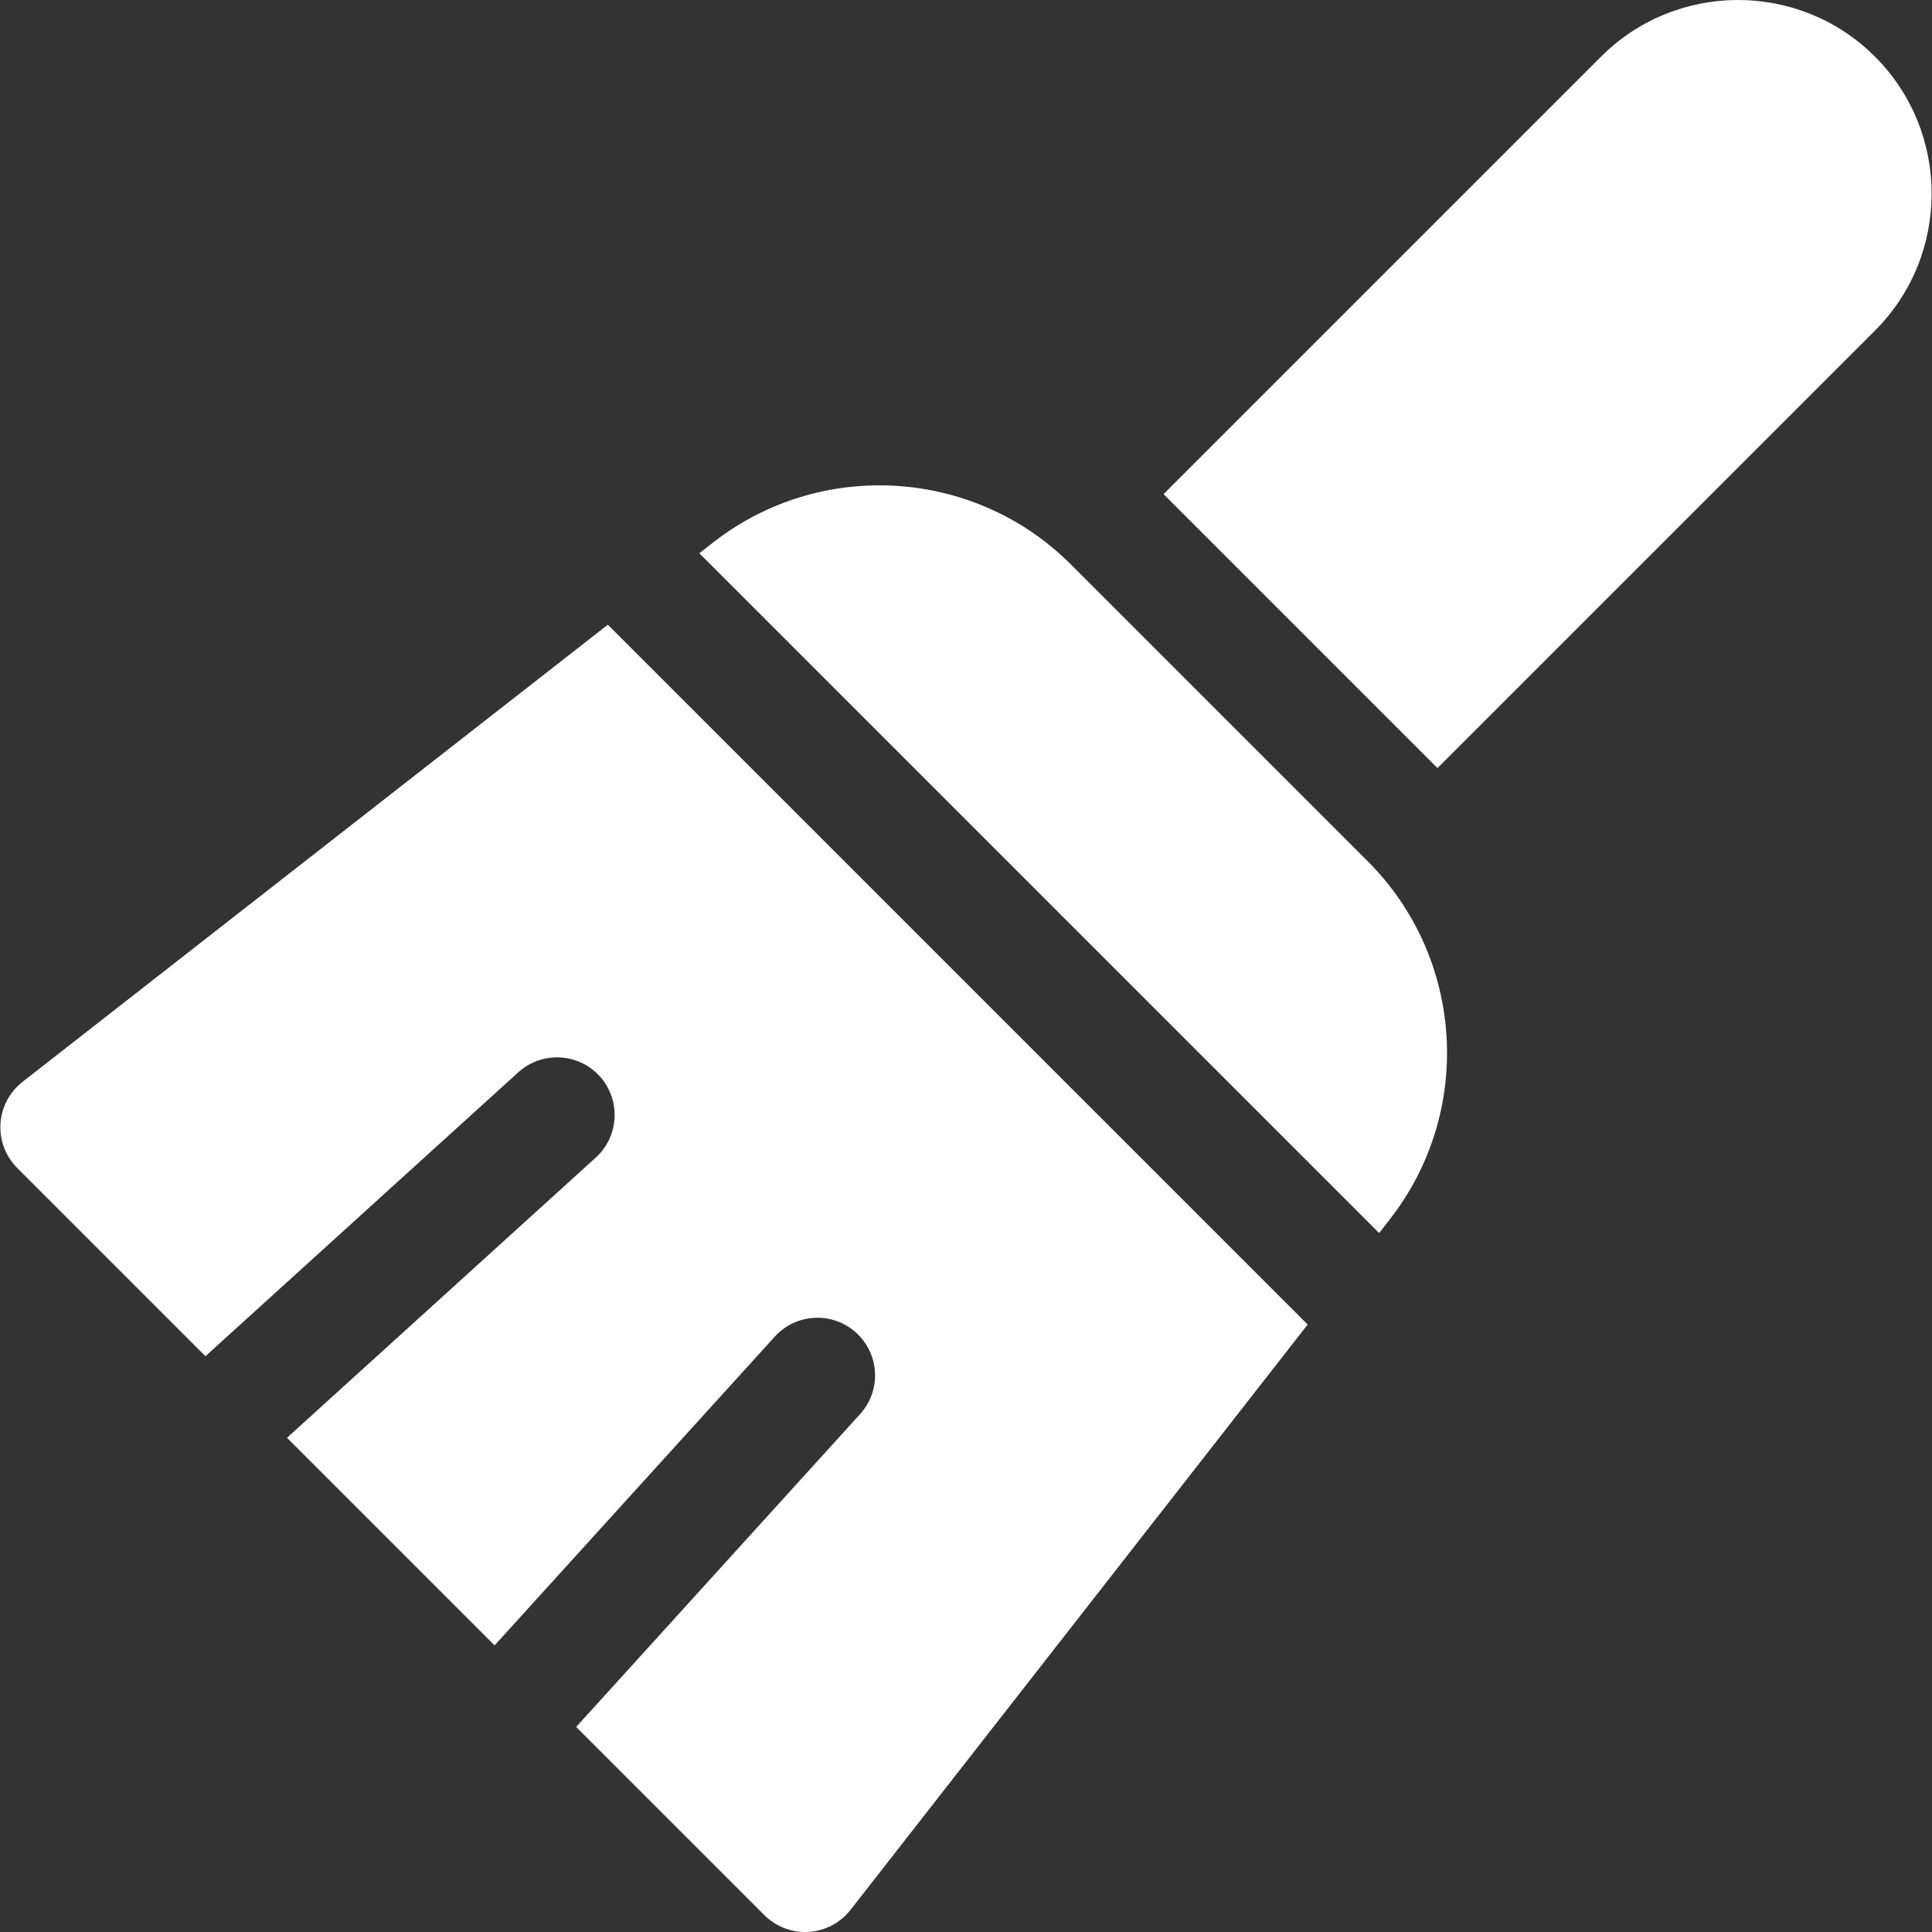 <?xml version="1.0" encoding="UTF-8" standalone="no"?>
<svg
   xmlns:dc="http://purl.org/dc/elements/1.1/"
   xmlns:cc="http://creativecommons.org/ns#"
   xmlns:rdf="http://www.w3.org/1999/02/22-rdf-syntax-ns#"
   xmlns:svg="http://www.w3.org/2000/svg"
   xmlns="http://www.w3.org/2000/svg"
   xmlns:sodipodi="http://sodipodi.sourceforge.net/DTD/sodipodi-0.dtd"
   xmlns:inkscape="http://www.inkscape.org/namespaces/inkscape"
   version="1.1"
   id="Capa_1"
   x="0px"
   y="0px"
   viewBox="0 0 512 512"
   style="enable-background:new 0 0 512 512;"
   xml:space="preserve"
   sodipodi:docname="clean.svg"
   inkscape:version="1.0.1 (3bc2e813f5, 2020-09-07)"><rect x="0" y="0" width="512" height="512" fill="#333333" stroke="none"/><defs
   id="defs53" /><sodipodi:namedview
   pagecolor="#ffffff"
   bordercolor="#666666"
   borderopacity="1"
   objecttolerance="10"
   gridtolerance="10"
   guidetolerance="10"
   inkscape:pageopacity="0"
   inkscape:pageshadow="2"
   inkscape:window-width="1366"
   inkscape:window-height="739"
   id="namedview51"
   showgrid="false"
   inkscape:zoom="0.79135193"
   inkscape:cx="322.4361"
   inkscape:cy="286.90481"
   inkscape:window-x="0"
   inkscape:window-y="0"
   inkscape:window-maximized="1"
   inkscape:current-layer="Capa_1" />
<g
   id="g6"
   style="fill:#ffffff;fill-opacity:1">
	<g
   id="g4"
   style="fill:#ffffff;fill-opacity:1">
		<path
   d="m 496.89,15.011 c -20.015,-20.015 -52.583,-20.016 -72.598,0 L 308.353,130.95 380.951,203.548 496.89,87.609 c 20.015,-20.015 20.015,-52.583 0,-72.598 z"
   id="path2"
   style="fill:#ffffff;fill-opacity:1" />
	</g>
</g>
<g
   id="g12"
   style="fill:#ffffff;fill-opacity:1">
	<g
   id="g10"
   style="fill:#ffffff;fill-opacity:1">
		<path
   d="M 362.499,228.282 283.816,149.6 c -25.576,-25.576 -66.36,-28.074 -94.866,-5.81 l -3.621,2.828 180.151,180.151 2.828,-3.621 c 22.265,-28.505 19.766,-69.289 -5.809,-94.866 z"
   id="path8"
   style="fill:#ffffff;fill-opacity:1" />
	</g>
</g>
<g
   id="g18"
   style="fill:#ffffff;fill-opacity:1">
	<g
   id="g16"
   style="fill:#ffffff;fill-opacity:1">
		<path
   d="M 161.08,165.557 5.969,286.702 c -3.447,2.692 -5.574,6.734 -5.842,11.1 -0.267,4.367 1.351,8.637 4.444,11.731 l 49.873,49.873 82.911,-75.242 c 6.246,-5.667 15.921,-5.174 21.568,1.047 5.667,6.245 5.199,15.901 -1.046,21.568 l -81.815,74.247 55.012,55.012 74.247,-81.815 c 5.667,-6.245 15.324,-6.713 21.568,-1.046 6.247,5.692 6.713,15.324 1.046,21.568 l -75.242,82.911 49.873,49.873 c 3.093,3.093 7.364,4.711 11.731,4.444 4.366,-0.268 8.407,-2.395 11.1,-5.842 L 346.542,351.019 Z"
   id="path14"
   style="fill:#ffffff;fill-opacity:1" />
	</g>
</g>
<g
   id="g20">
</g>
<g
   id="g22">
</g>
<g
   id="g24">
</g>
<g
   id="g26">
</g>
<g
   id="g28">
</g>
<g
   id="g30">
</g>
<g
   id="g32">
</g>
<g
   id="g34">
</g>
<g
   id="g36">
</g>
<g
   id="g38">
</g>
<g
   id="g40">
</g>
<g
   id="g42">
</g>
<g
   id="g44">
</g>
<g
   id="g46">
</g>
<g
   id="g48">
</g>
</svg>
